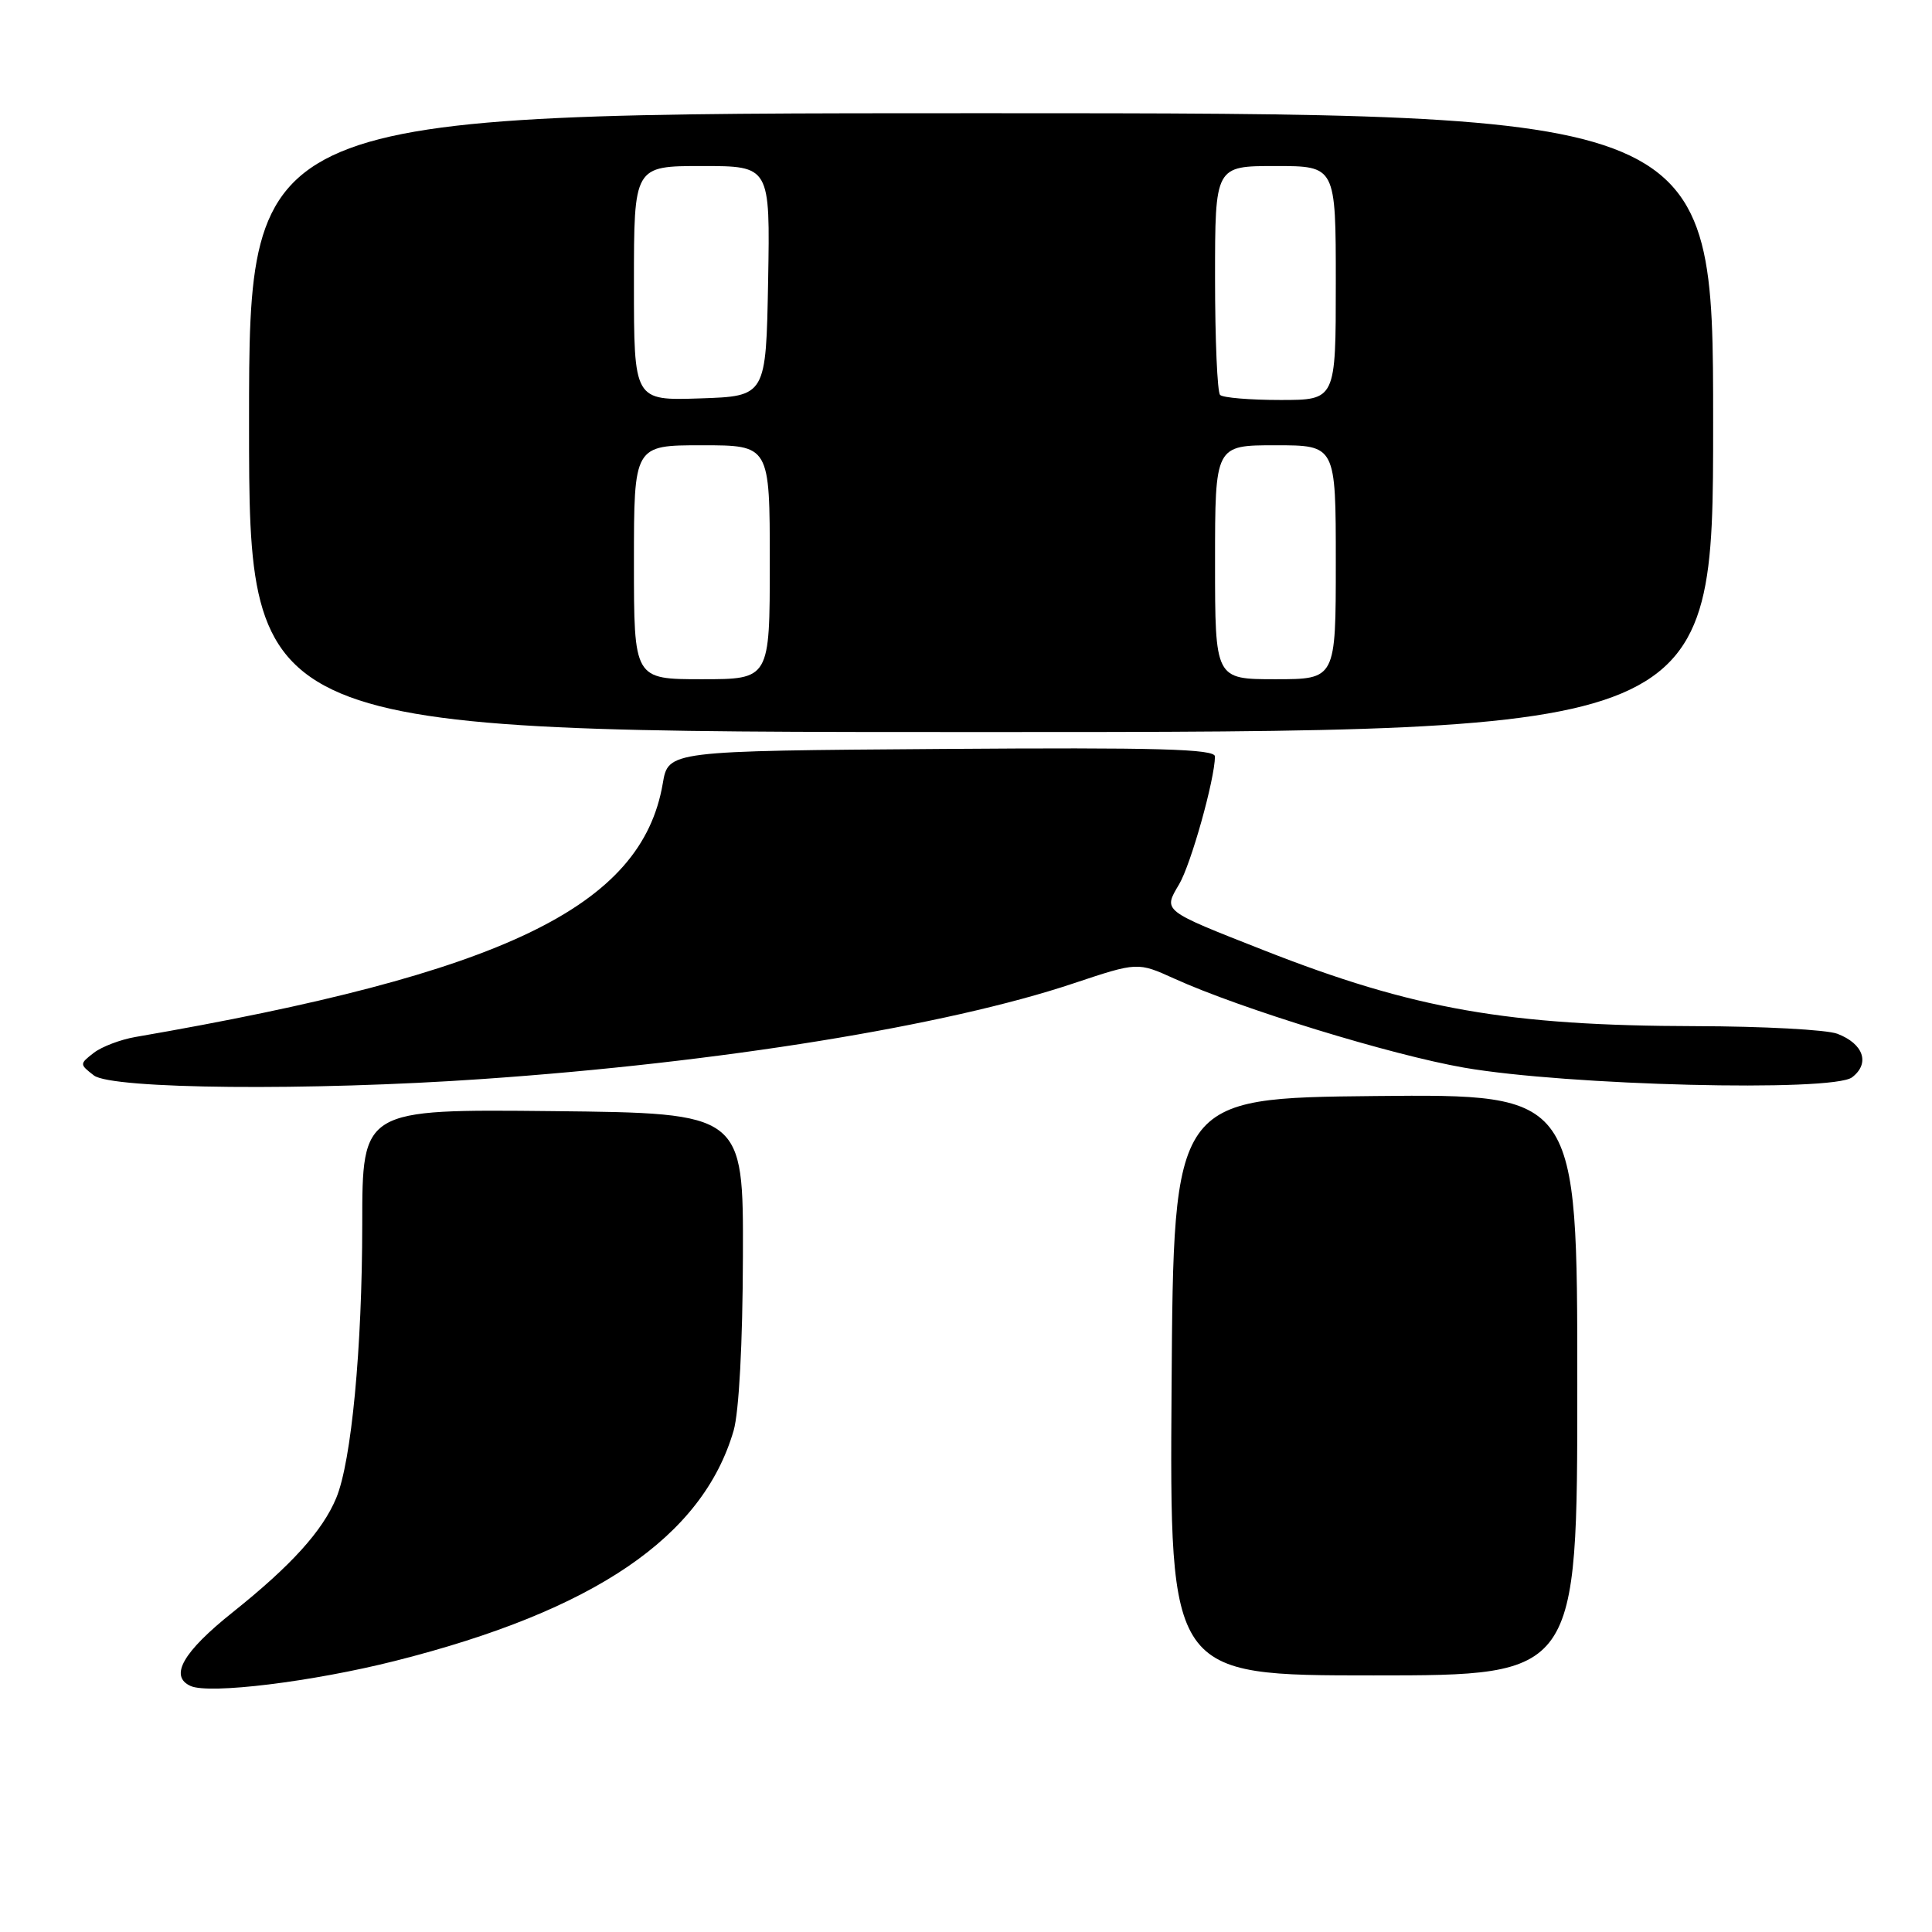 <?xml version="1.0" encoding="UTF-8" standalone="no"?>
<!DOCTYPE svg PUBLIC "-//W3C//DTD SVG 1.1//EN" "http://www.w3.org/Graphics/SVG/1.1/DTD/svg11.dtd" >
<svg xmlns="http://www.w3.org/2000/svg" xmlns:xlink="http://www.w3.org/1999/xlink" version="1.1" viewBox="0 0 256 256">
 <g >
 <path fill="currentColor"
d=" M 52.35 220.08 C 78.78 213.41 93.10 203.66 97.21 189.56 C 97.92 187.10 98.41 177.99 98.44 166.50 C 98.50 147.50 98.50 147.50 73.25 147.23 C 48.00 146.97 48.00 146.97 48.00 162.23 C 47.99 178.64 46.57 193.66 44.55 198.50 C 42.73 202.87 38.58 207.45 30.84 213.63 C 24.24 218.89 22.40 222.11 25.25 223.40 C 27.73 224.52 41.41 222.84 52.35 220.08 Z  M 209.00 183.48 C 209.00 144.97 209.00 144.97 182.25 145.23 C 155.50 145.50 155.50 145.50 155.24 183.75 C 154.98 222.00 154.98 222.00 181.99 222.00 C 209.00 222.00 209.00 222.00 209.00 183.48 Z  M 64.00 142.97 C 95.35 140.80 125.44 135.93 142.25 130.30 C 150.74 127.47 150.74 127.47 155.62 129.68 C 164.39 133.66 184.29 139.78 194.00 141.47 C 207.62 143.84 242.83 144.72 245.41 142.75 C 247.82 140.91 246.94 138.31 243.46 136.98 C 242.04 136.44 233.59 135.99 224.68 135.97 C 199.84 135.92 187.31 133.72 167.50 125.93 C 153.90 120.58 154.13 120.75 156.24 117.17 C 157.81 114.52 160.95 103.31 160.99 100.24 C 161.00 99.24 153.42 99.03 124.78 99.24 C 88.55 99.50 88.55 99.50 87.82 103.82 C 85.02 120.19 66.72 128.99 17.92 137.41 C 15.96 137.75 13.48 138.69 12.42 139.51 C 10.53 140.98 10.53 141.02 12.44 142.50 C 14.80 144.32 41.06 144.57 64.00 142.97 Z  M 227.00 56.00 C 227.00 15.00 227.00 15.00 130.00 15.00 C 33.00 15.00 33.00 15.00 33.00 56.00 C 33.00 97.00 33.00 97.00 130.00 97.00 C 227.00 97.00 227.00 97.00 227.00 56.00 Z  M 84.00 74.50 C 84.00 59.00 84.00 59.00 93.00 59.00 C 102.00 59.00 102.00 59.00 102.00 74.50 C 102.00 90.00 102.00 90.00 93.00 90.00 C 84.00 90.00 84.00 90.00 84.00 74.50 Z  M 161.00 74.50 C 161.00 59.00 161.00 59.00 169.00 59.00 C 177.00 59.00 177.00 59.00 177.00 74.50 C 177.00 90.00 177.00 90.00 169.00 90.00 C 161.00 90.00 161.00 90.00 161.00 74.50 Z  M 84.00 37.54 C 84.00 22.00 84.00 22.00 93.03 22.00 C 102.05 22.00 102.05 22.00 101.78 37.25 C 101.50 52.50 101.50 52.50 92.75 52.79 C 84.00 53.08 84.00 53.08 84.00 37.54 Z  M 161.67 52.33 C 161.30 51.97 161.00 44.99 161.00 36.83 C 161.00 22.00 161.00 22.00 169.00 22.00 C 177.00 22.00 177.00 22.00 177.00 37.50 C 177.00 53.00 177.00 53.00 169.67 53.00 C 165.63 53.00 162.03 52.70 161.67 52.33 Z "/>
</g>
</svg>